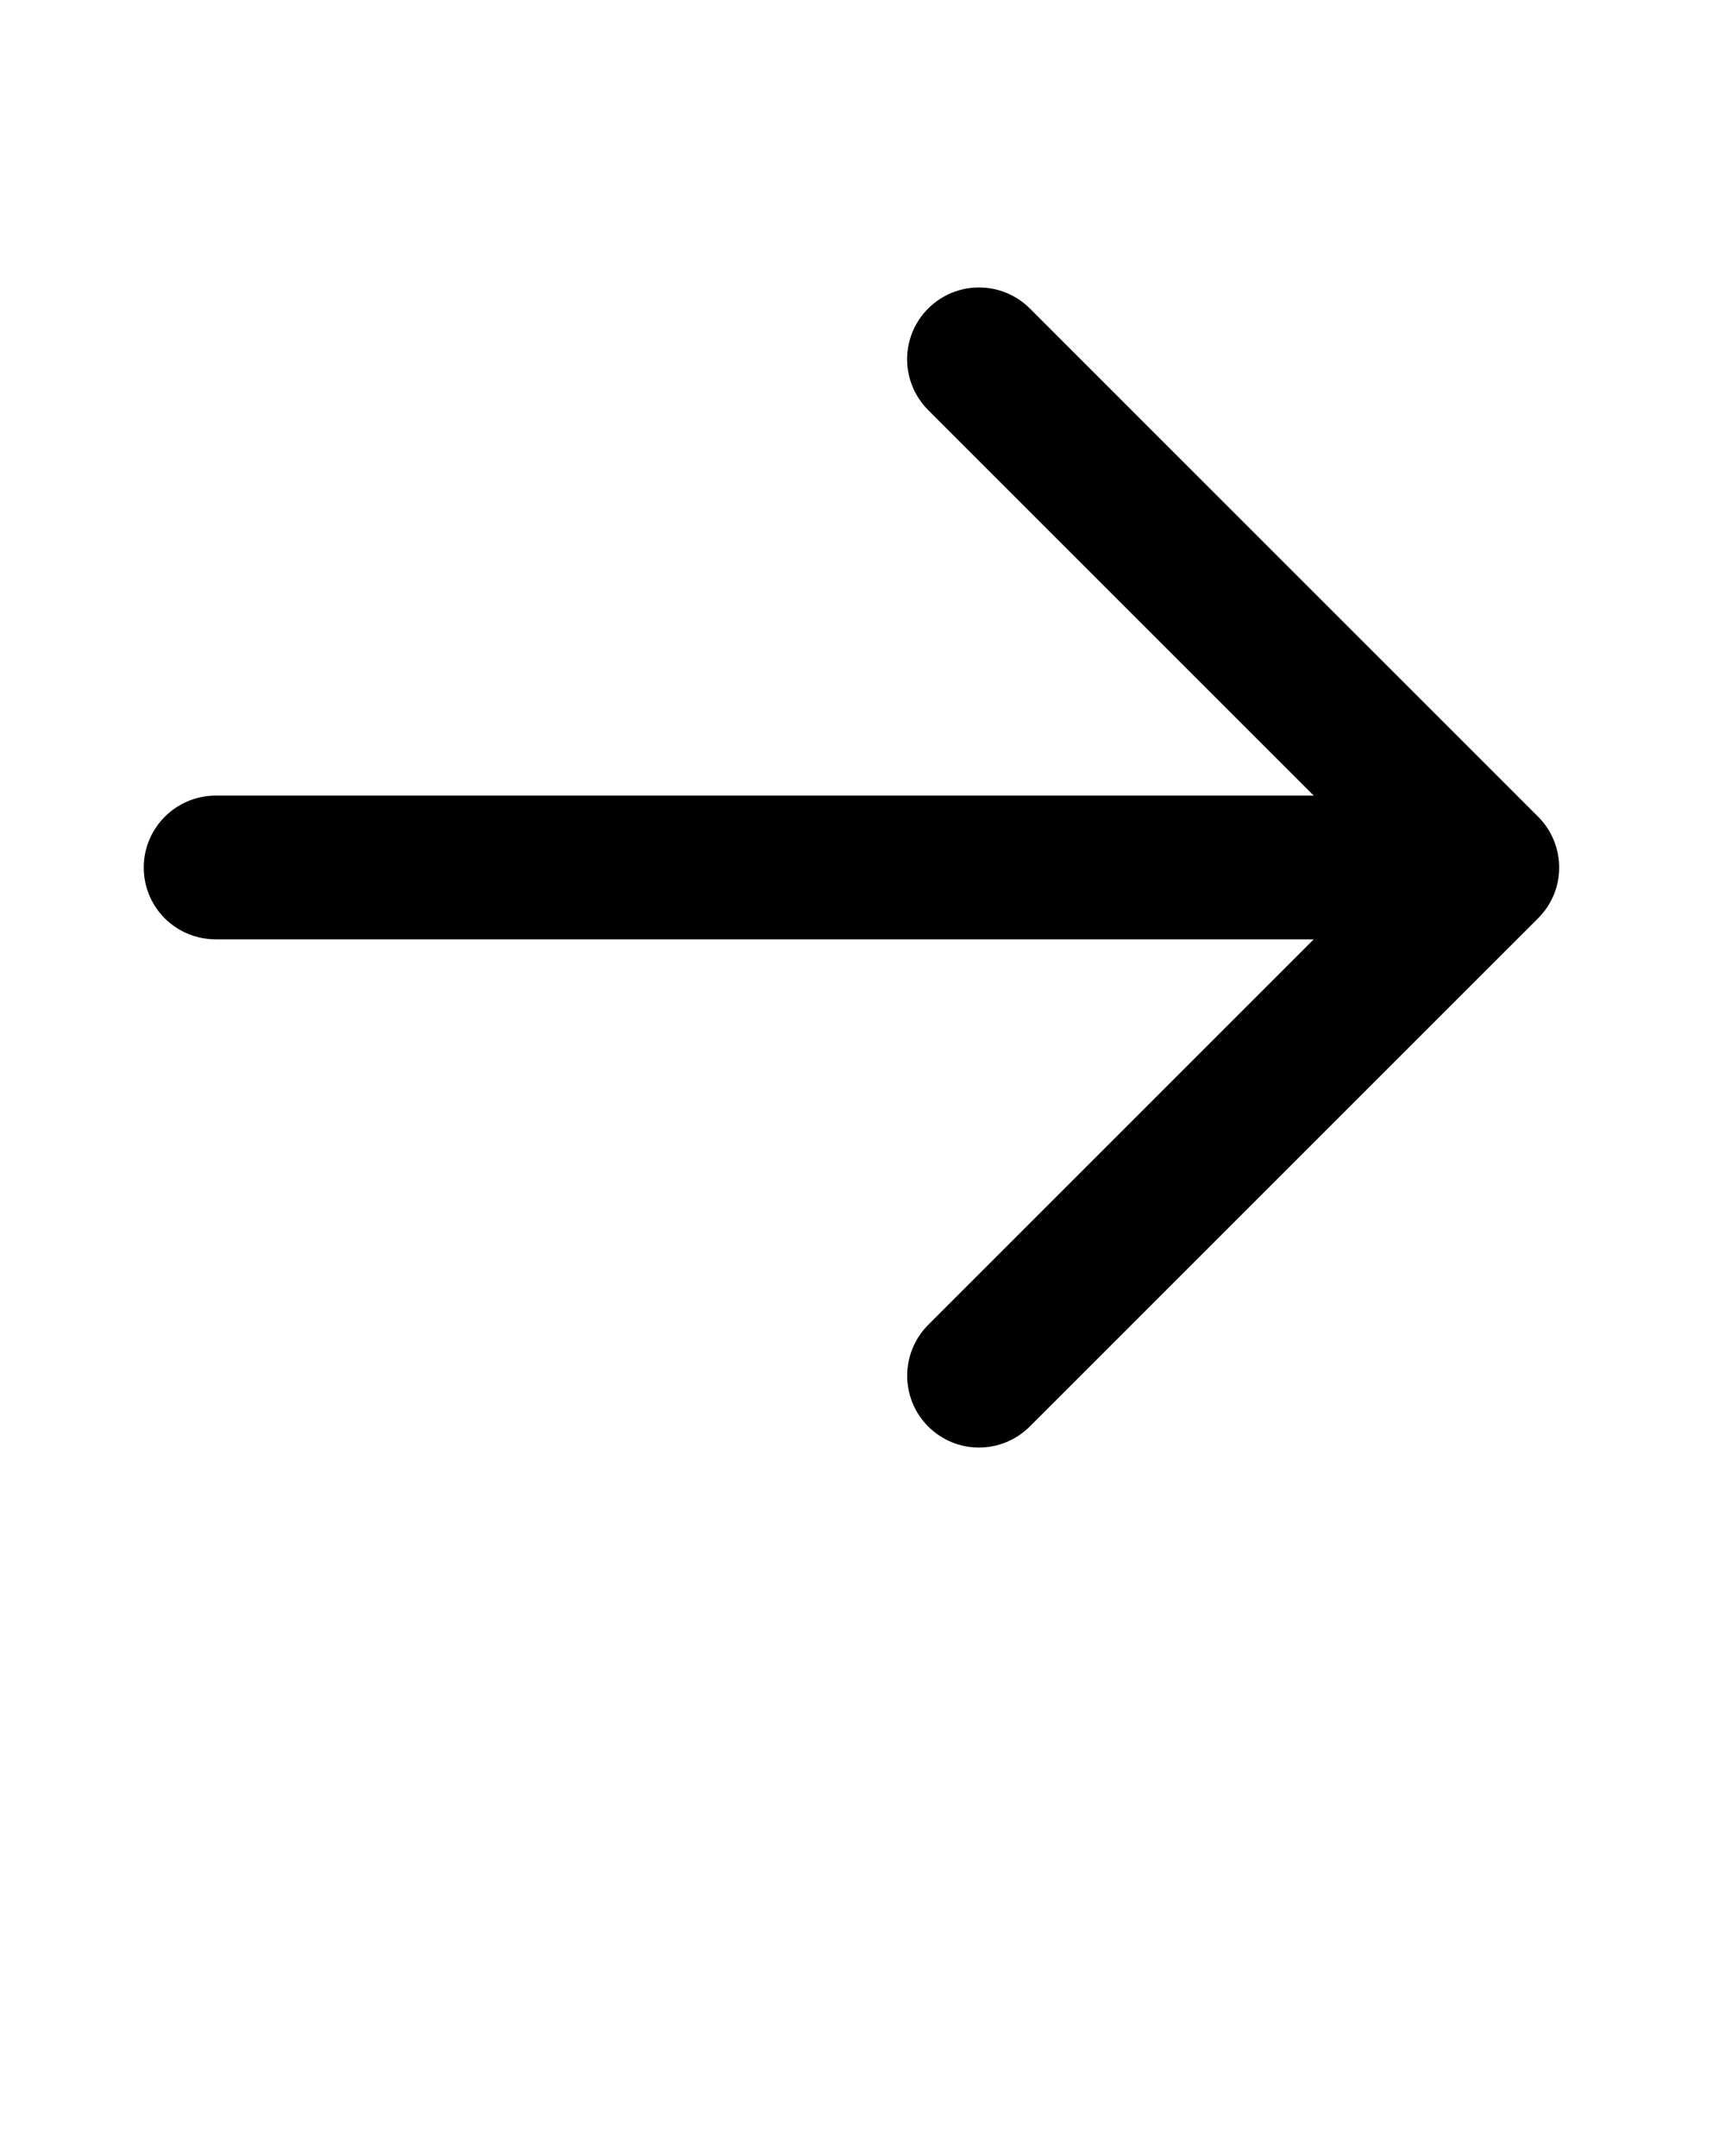 <svg xmlns="http://www.w3.org/2000/svg" xmlns:xlink="http://www.w3.org/1999/xlink" viewBox="0 0 48 60" version="1.1" x="0px" y="0px"><title>9.14</title><desc>Created with Sketch.</desc><g stroke="none" stroke-width="1" fill="none" fill-rule="evenodd"><g fill="#000000"><g><path d="M36.556,26.141 L25.832,36.866 C25.049,37.649 25.047,38.917 25.828,39.698 C26.615,40.484 27.877,40.477 28.66,39.694 L42.795,25.559 L42.797,25.557 L42.799,25.555 C43.192,25.163 43.387,24.652 43.386,24.14 C43.384,23.628 43.189,23.117 42.799,22.727 L42.797,22.725 L42.795,22.724 L28.66,8.588 C27.877,7.805 26.609,7.804 25.828,8.585 C25.042,9.371 25.049,10.634 25.832,11.417 L36.556,22.141 L6.003,22.141 C4.902,22.141 4,23.037 4,24.141 C4,25.254 4.897,26.141 6.003,26.141 L36.556,26.141 L36.556,26.141 Z"/></g></g></g>
</svg>